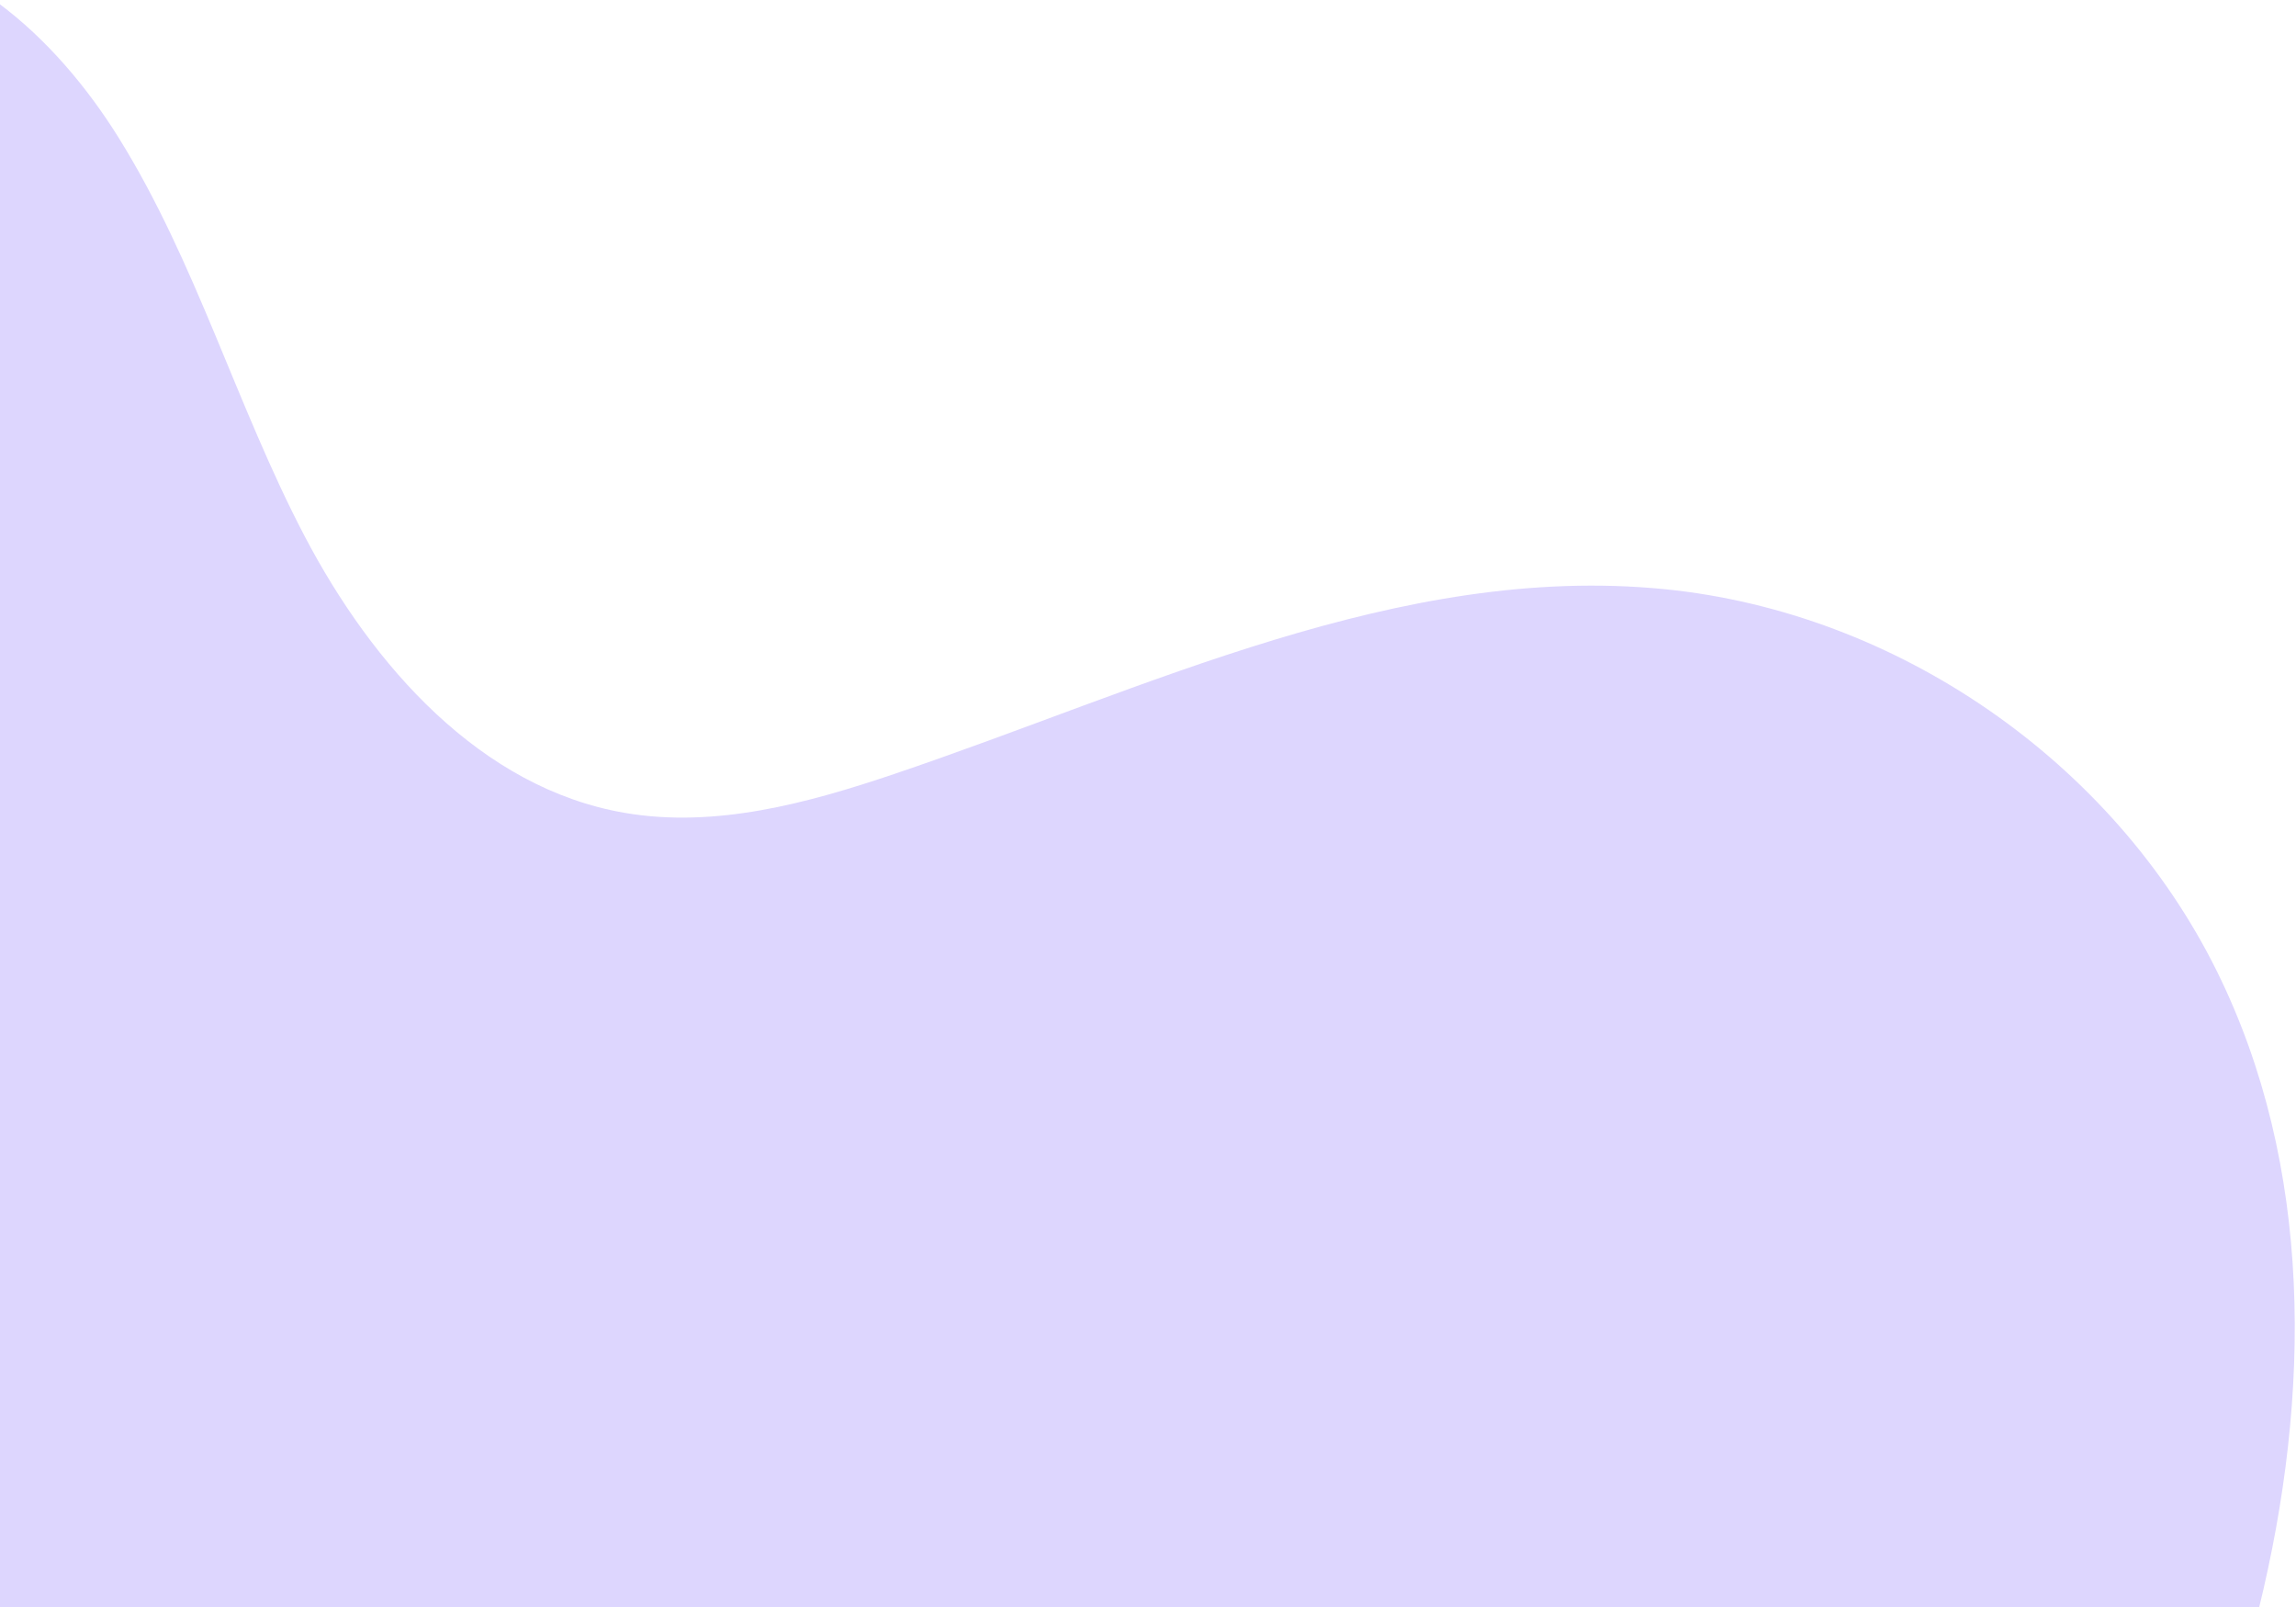<svg width="607" height="425" viewBox="0 0 607 425" fill="none" xmlns="http://www.w3.org/2000/svg">
<path d="M440.04 155.78C369.93 148.83 303.1 182.13 236.34 204.67C213.4 212.42 189.06 219.02 165.19 214.93C127.02 208.39 98.41 175.93 80.46 141.62C62.51 107.31 51.85 69.32 31.39 36.45C23.06 23.06 12.29 10.28 -0.36 0.88V425.42H597.16C611.06 368.79 611.62 308.41 586.05 256.73C558.65 201.38 501.52 161.87 440.04 155.78Z" fill="#ddd6fe"/>
</svg>